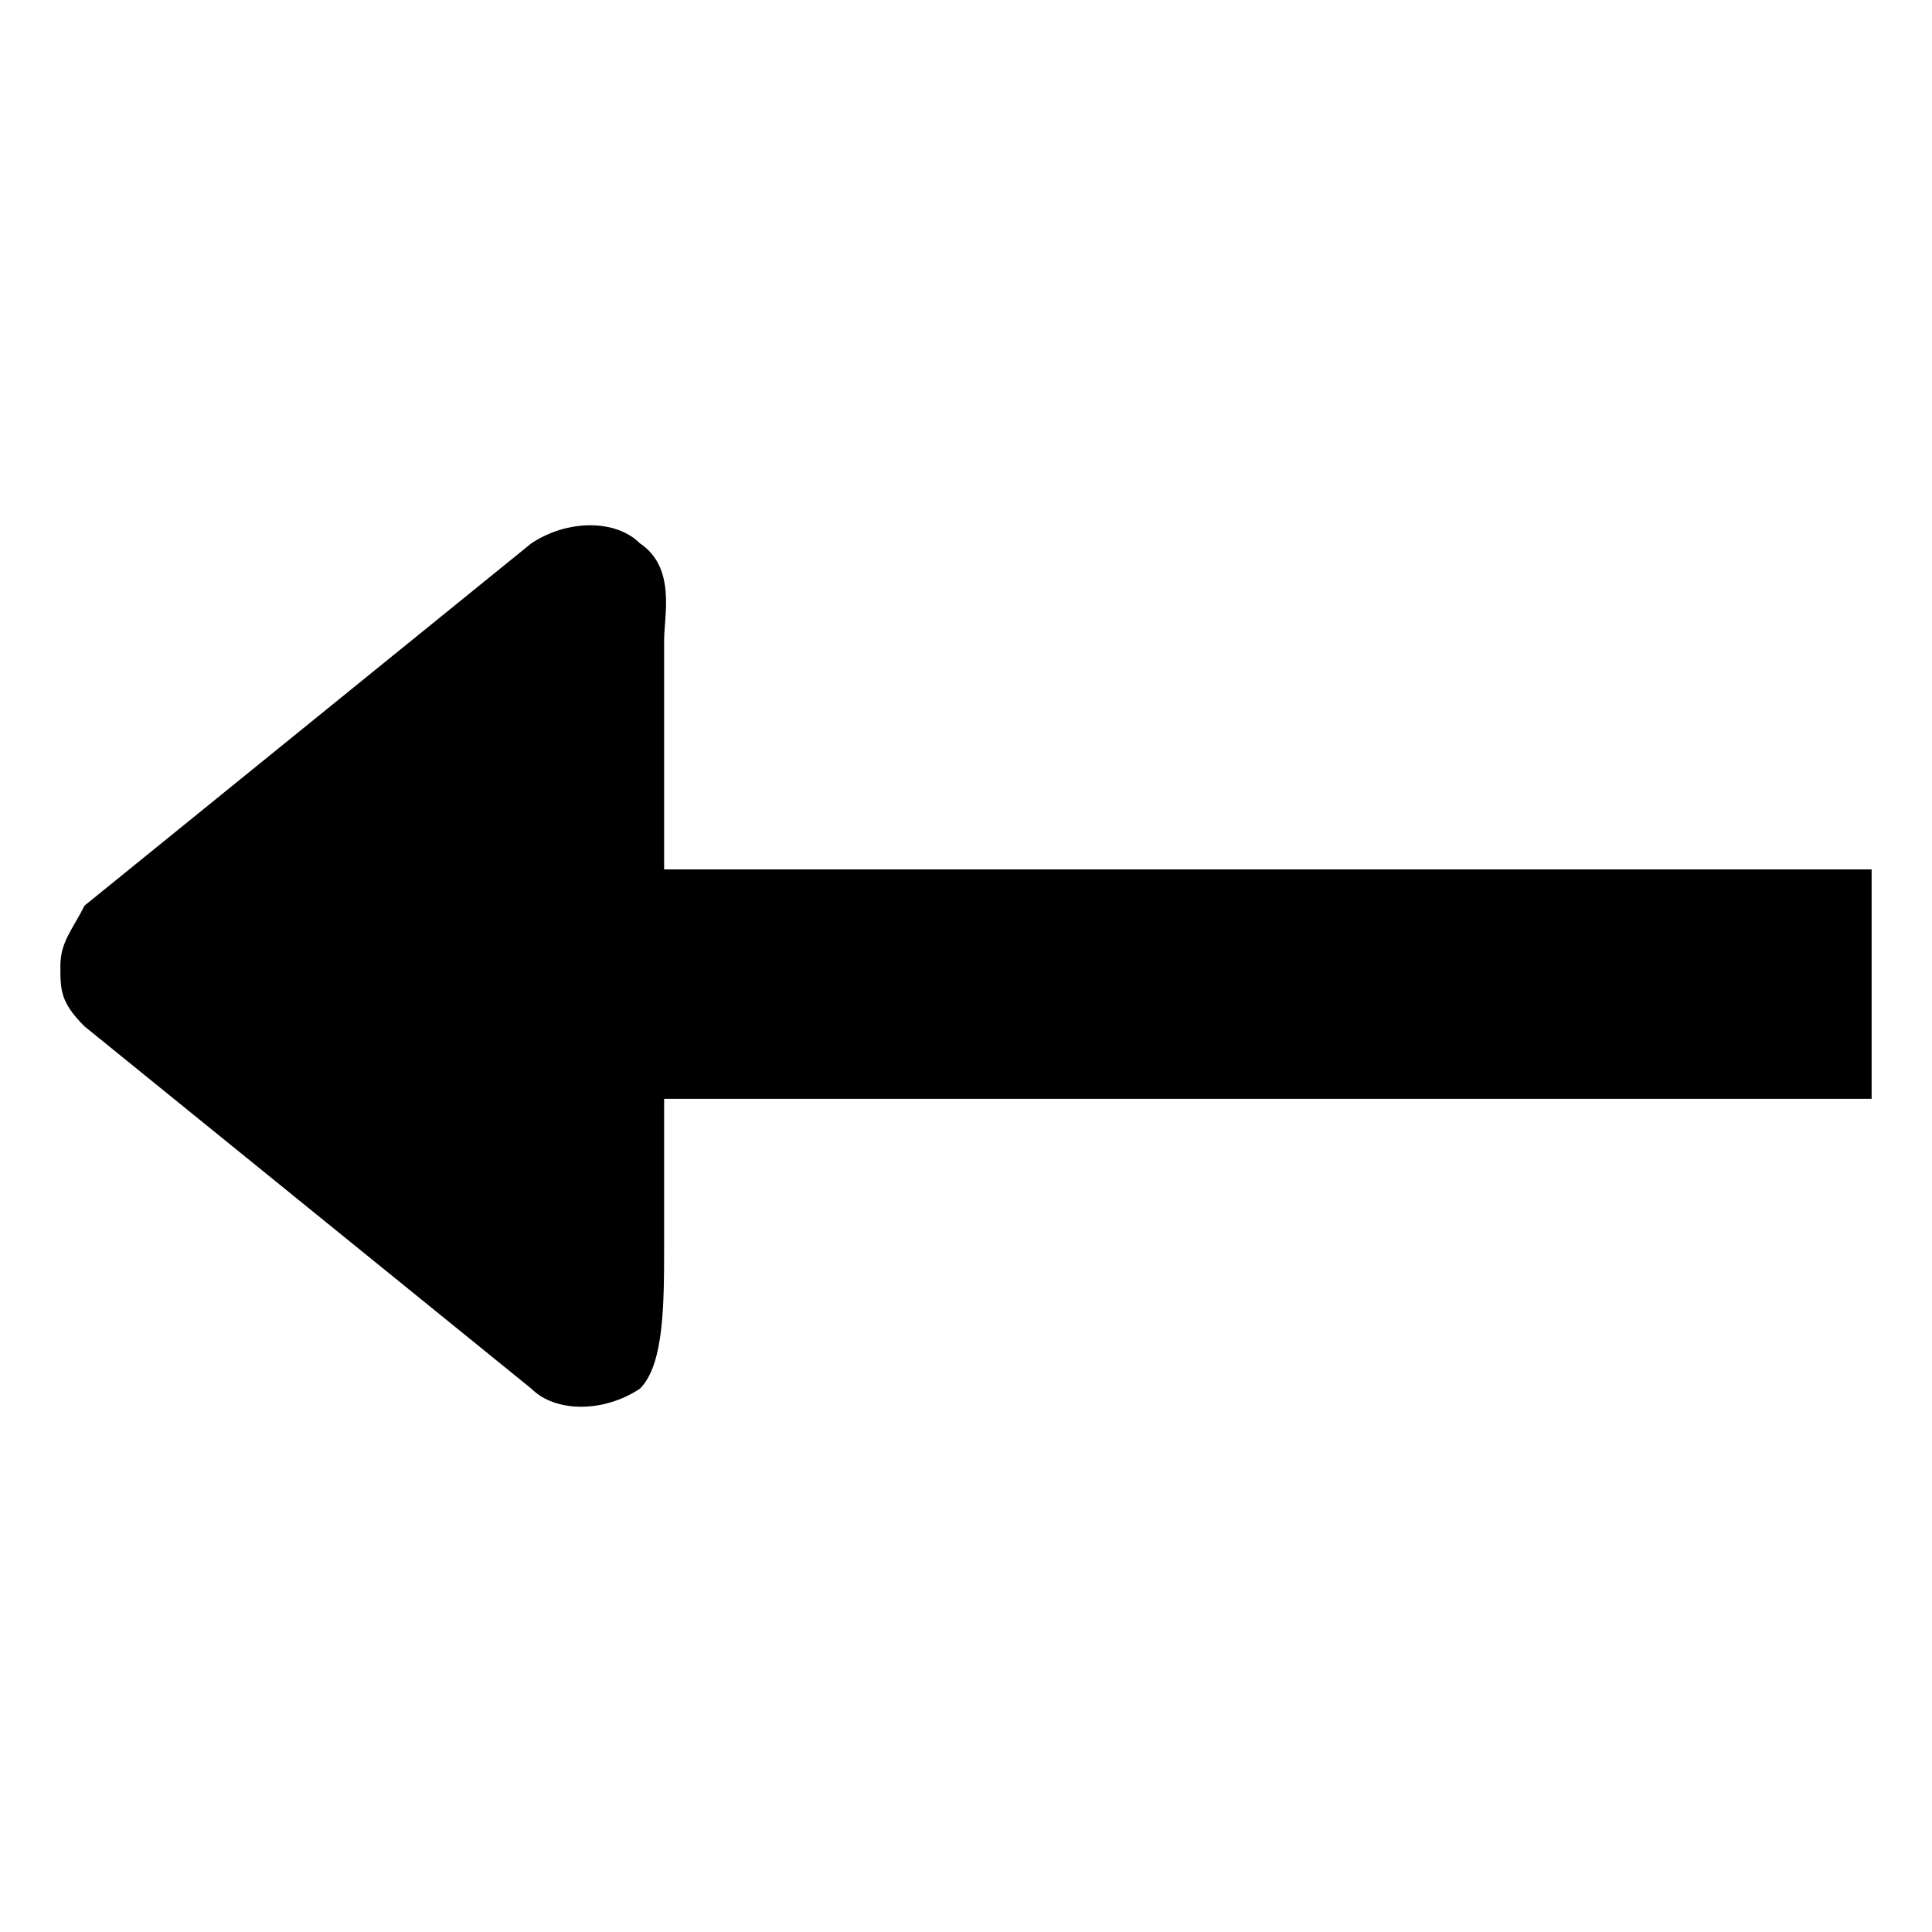 <?xml version="1.0" encoding="utf-8"?>
<!-- Generator: Adobe Illustrator 24.1.0, SVG Export Plug-In . SVG Version: 6.00 Build 0)  -->
<svg version="1.1" id="图层_1" xmlns="http://www.w3.org/2000/svg" xmlns:xlink="http://www.w3.org/1999/xlink" x="0px" y="0px"
	 viewBox="0 0 16 16" style="enable-background:new 0 0 16 16;" xml:space="preserve">
<path d="M15.5,9.1V7.2h-10V5.3c0-0.2,0.1-0.6-0.2-0.8c-0.2-0.2-0.6-0.2-0.9,0l-3.7,3C0.6,7.7,0.5,7.8,0.5,8c0,0.2,0,0.3,0.2,0.5
	l3.7,3c0.2,0.2,0.6,0.2,0.9,0c0.2-0.2,0.2-0.7,0.2-1.2V9.1H15.5z"/>
</svg>
